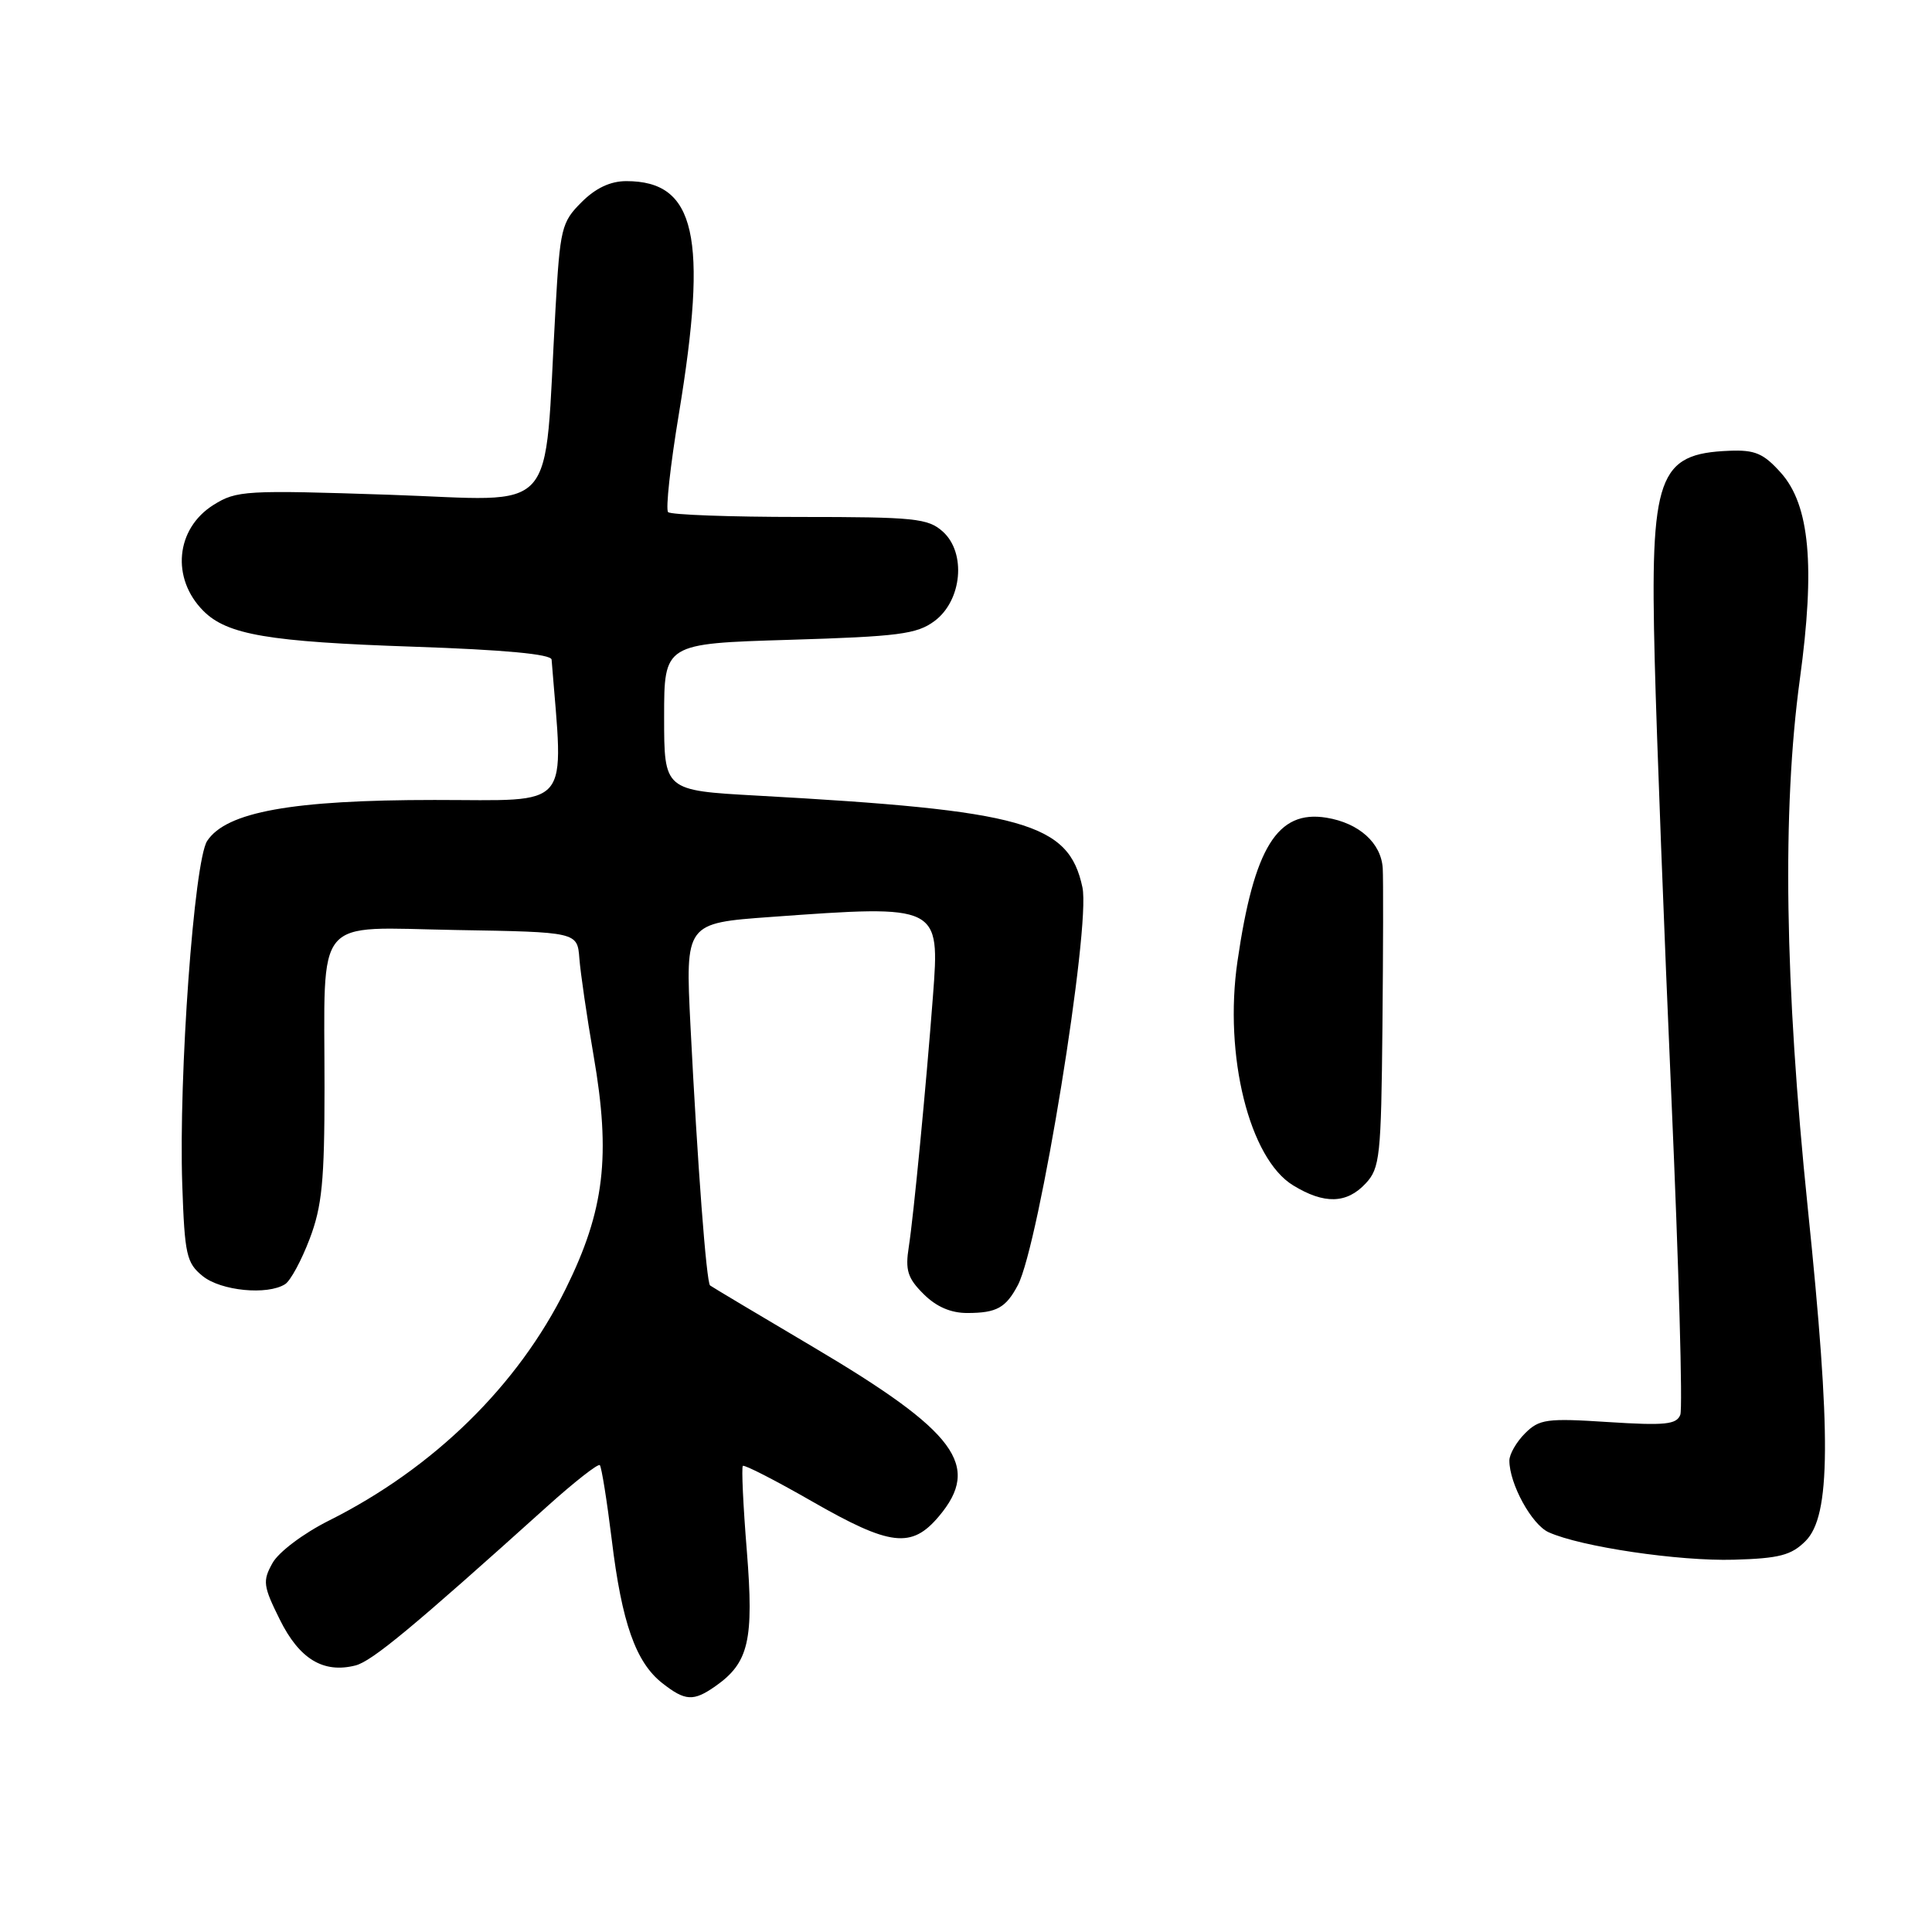 <?xml version="1.0" encoding="UTF-8" standalone="no"?>
<!DOCTYPE svg PUBLIC "-//W3C//DTD SVG 1.1//EN" "http://www.w3.org/Graphics/SVG/1.1/DTD/svg11.dtd" >
<svg xmlns="http://www.w3.org/2000/svg" xmlns:xlink="http://www.w3.org/1999/xlink" version="1.1" viewBox="0 0 256 256">
 <g >
 <path fill="currentColor"
d=" M 94.78 223.44 C 99.22 220.33 99.91 217.38 98.96 205.51 C 98.47 199.50 98.24 194.43 98.43 194.24 C 98.62 194.04 102.75 196.16 107.60 198.94 C 117.97 204.89 120.79 205.22 124.41 200.92 C 130.06 194.21 126.74 189.73 107.84 178.54 C 100.50 174.20 94.32 170.51 94.09 170.33 C 93.60 169.95 92.42 154.32 91.49 135.91 C 90.81 122.32 90.81 122.32 102.16 121.50 C 124.53 119.88 124.54 119.89 123.62 132.00 C 122.71 143.99 121.05 161.18 120.42 165.21 C 119.93 168.30 120.26 169.36 122.37 171.46 C 124.07 173.16 126.00 173.99 128.20 173.98 C 132.07 173.97 133.28 173.29 134.87 170.29 C 137.70 164.91 144.54 122.82 143.43 117.59 C 141.62 109.03 135.75 107.38 100.25 105.42 C 88.00 104.74 88.00 104.74 88.00 95.01 C 88.00 85.28 88.00 85.28 104.58 84.78 C 119.08 84.34 121.49 84.03 123.83 82.29 C 127.47 79.58 128.06 73.27 124.94 70.45 C 122.98 68.68 121.23 68.50 105.97 68.50 C 96.73 68.50 88.88 68.21 88.53 67.86 C 88.18 67.52 88.82 61.67 89.95 54.87 C 93.84 31.32 92.19 24.00 82.99 24.00 C 80.88 24.00 78.92 24.92 77.05 26.80 C 74.40 29.44 74.21 30.25 73.60 41.05 C 72.02 68.94 74.37 66.32 51.64 65.56 C 32.52 64.92 31.34 64.99 28.28 66.91 C 23.27 70.06 22.65 76.65 26.96 80.96 C 30.11 84.11 35.58 85.04 54.75 85.69 C 66.85 86.10 73.03 86.68 73.09 87.40 C 74.69 107.62 76.05 106.00 57.57 106.00 C 38.72 106.00 29.98 107.58 27.45 111.43 C 25.72 114.08 23.66 142.52 24.15 156.98 C 24.47 166.28 24.71 167.35 26.86 169.09 C 29.28 171.05 35.43 171.65 37.78 170.16 C 38.49 169.71 39.95 167.01 41.03 164.16 C 42.67 159.85 43.00 156.48 43.00 144.11 C 43.00 120.95 41.37 122.90 60.38 123.23 C 76.50 123.50 76.50 123.50 76.77 127.00 C 76.92 128.93 77.76 134.71 78.65 139.85 C 80.96 153.17 80.10 160.37 74.98 170.74 C 68.63 183.60 57.45 194.55 43.56 201.50 C 40.21 203.18 36.92 205.65 36.11 207.11 C 34.78 209.49 34.86 210.14 37.08 214.61 C 39.67 219.84 42.85 221.76 47.11 220.68 C 49.30 220.11 54.68 215.66 72.50 199.61 C 76.10 196.37 79.24 193.91 79.48 194.14 C 79.71 194.38 80.42 198.83 81.06 204.02 C 82.39 215.02 84.24 220.26 87.75 223.02 C 90.79 225.41 91.88 225.47 94.78 223.44 Z  M 239.24 204.20 C 242.59 200.86 242.66 190.31 239.54 160.07 C 236.48 130.37 236.13 107.29 238.49 90.00 C 240.54 75.00 239.80 66.92 235.98 62.65 C 233.68 60.08 232.55 59.59 229.15 59.73 C 219.67 60.11 218.63 63.02 219.26 87.56 C 219.51 97.43 220.51 123.59 221.48 145.71 C 222.45 167.82 222.98 186.61 222.65 187.46 C 222.16 188.76 220.62 188.91 213.10 188.43 C 204.95 187.90 203.96 188.04 202.07 189.93 C 200.93 191.07 200.00 192.69 200.00 193.53 C 200.00 196.62 202.96 202.02 205.20 203.03 C 209.47 204.96 222.45 206.88 229.74 206.67 C 235.76 206.50 237.36 206.08 239.24 204.20 Z  M 180.96 156.81 C 182.85 154.79 183.01 153.22 183.18 136.06 C 183.28 125.85 183.30 116.40 183.22 115.06 C 183.02 111.70 180.07 109.05 175.76 108.35 C 169.26 107.29 166.16 112.29 163.97 127.39 C 162.15 139.87 165.55 153.54 171.35 157.07 C 175.47 159.59 178.45 159.51 180.96 156.81 Z "/>
</g>
</svg>